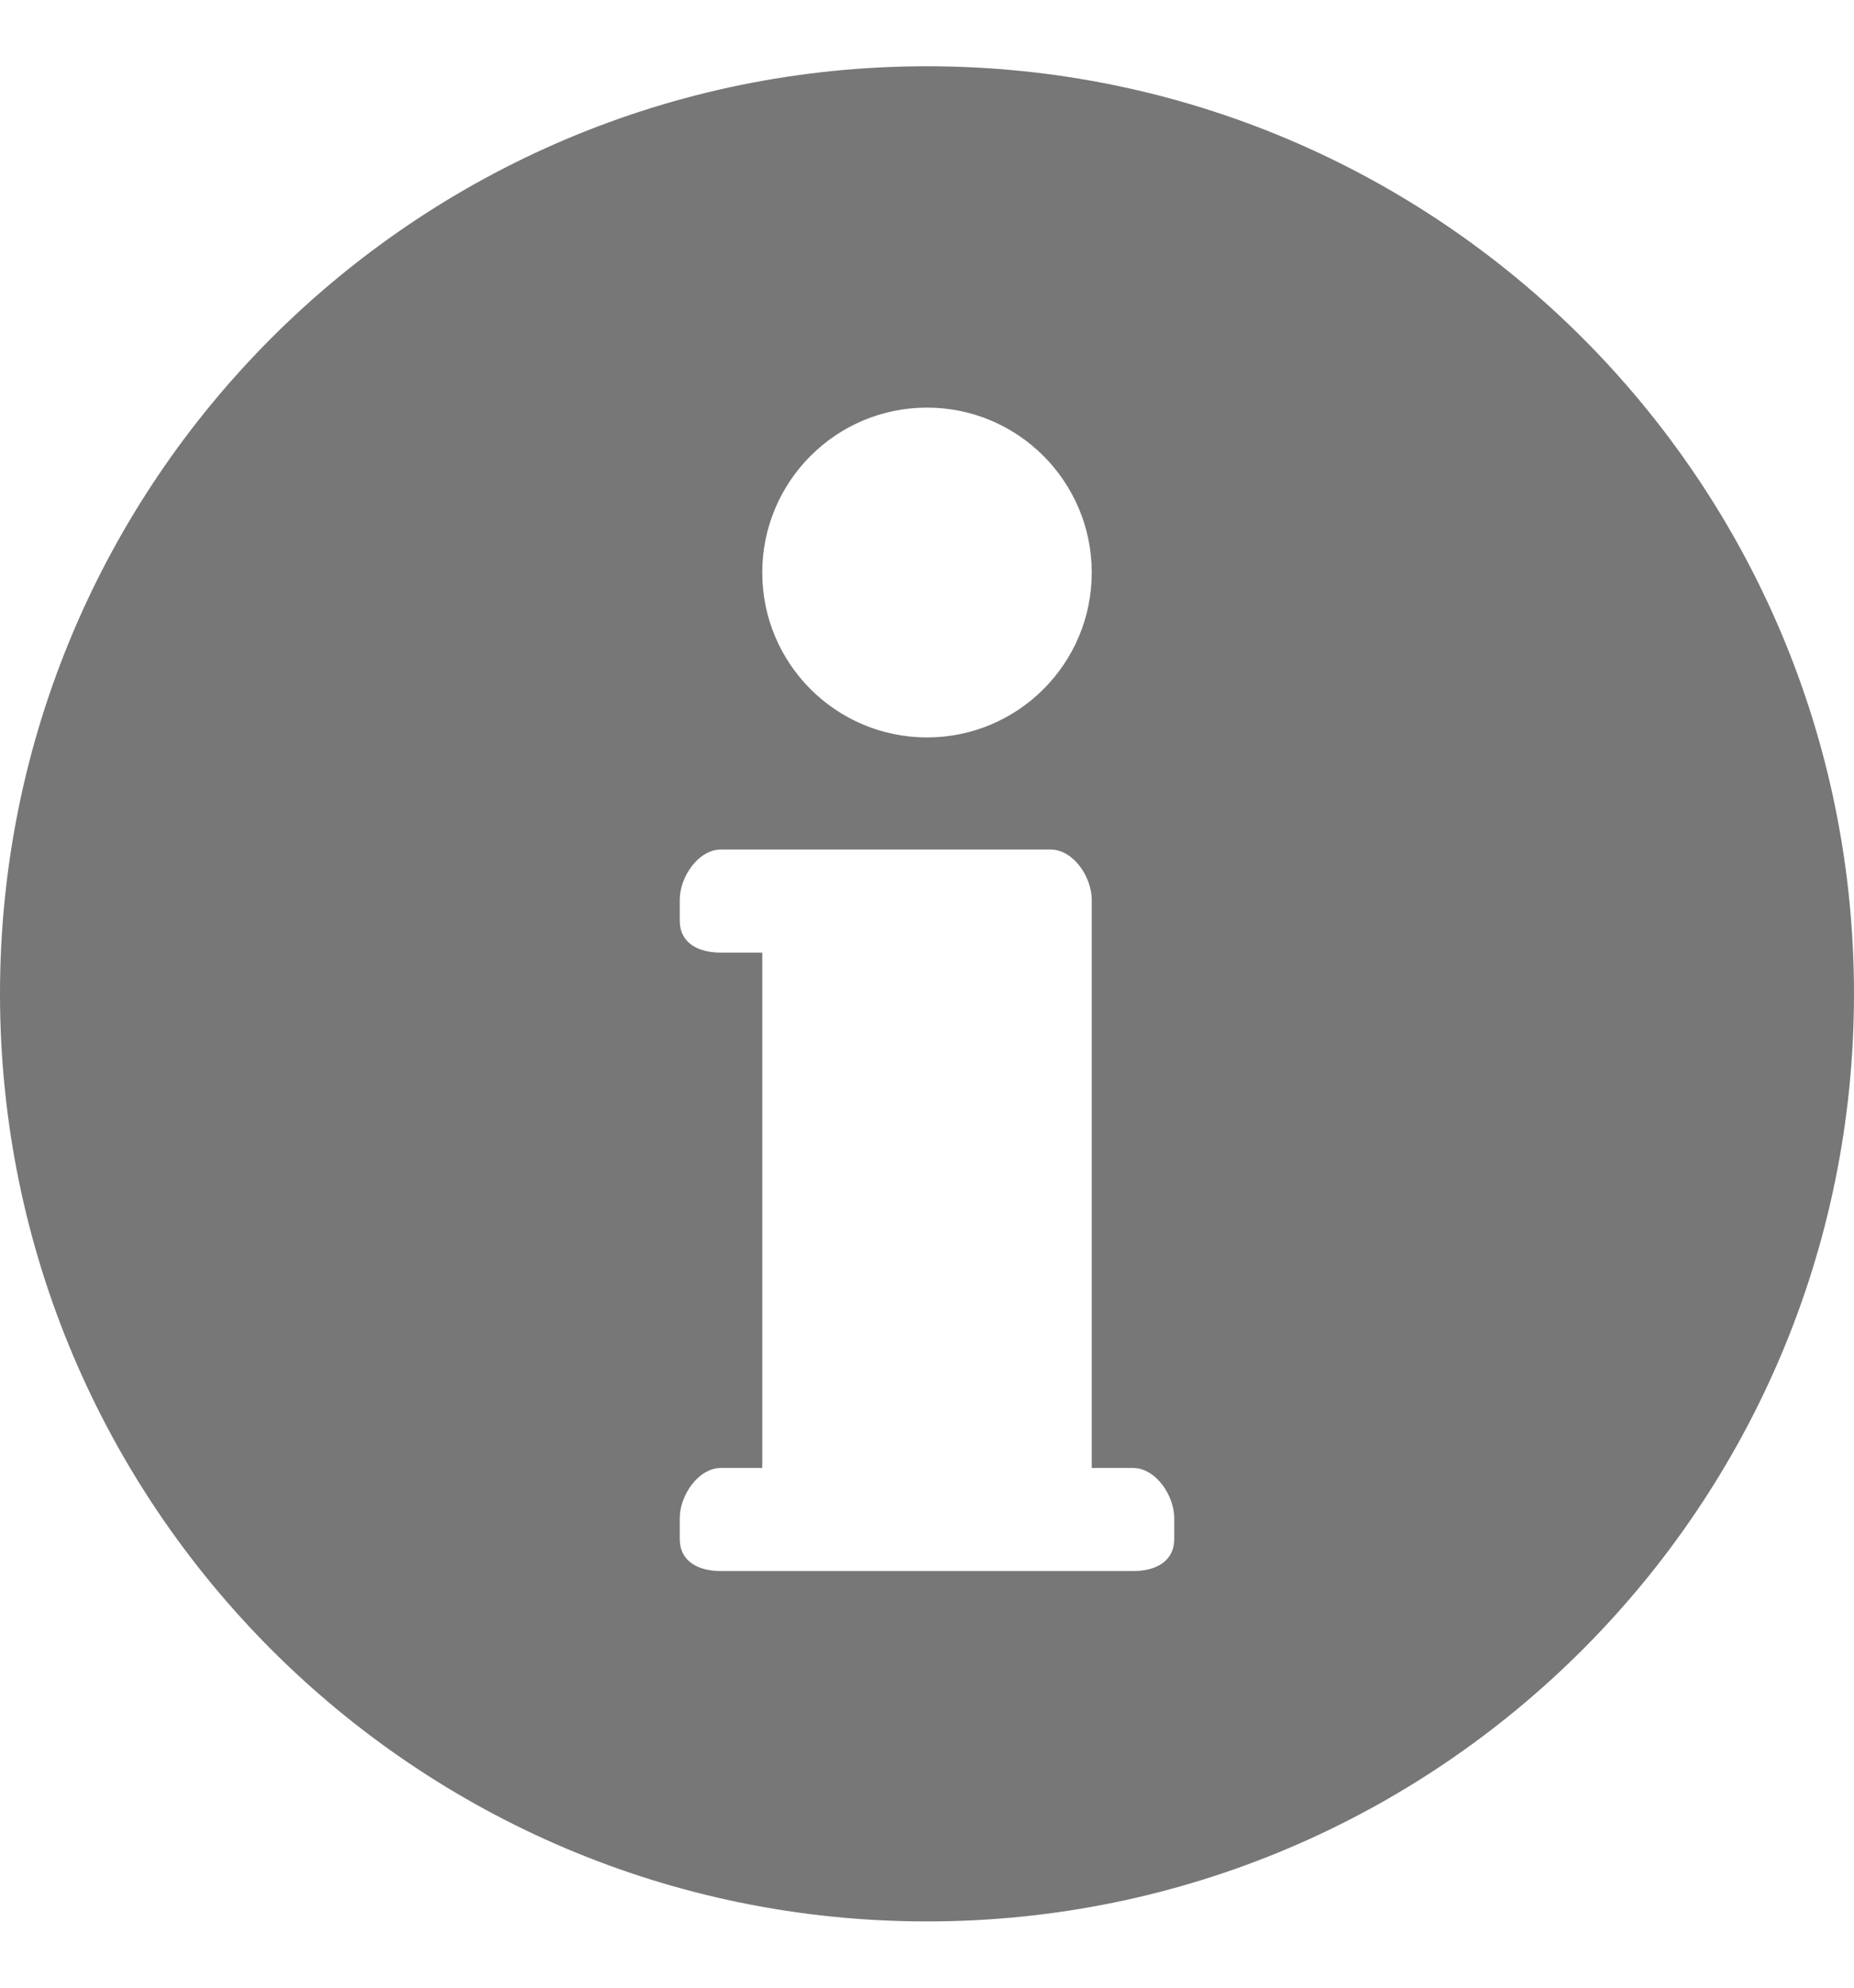 <svg width="14" height="15" viewBox="0 0 14 15" fill="none" xmlns="http://www.w3.org/2000/svg">
<g clip-path="url(#clip0_76_99)">
<path d="M7 0.5C3.134 0.5 0 3.634 0 7.5C0 11.366 3.134 14.5 7 14.5C10.866 14.5 14 11.366 14 7.5C14 3.634 10.866 0.5 7 0.5ZM7 3.076C7.687 3.076 8.244 3.634 8.244 4.321C8.244 5.008 7.687 5.565 7 5.565C6.313 5.565 5.756 5.008 5.756 4.321C5.756 3.634 6.313 3.076 7 3.076ZM8.867 11.613C8.867 11.784 8.727 11.856 8.556 11.856H5.444C5.273 11.856 5.133 11.784 5.133 11.613V11.457C5.133 11.285 5.273 11.078 5.444 11.078H5.756V7.189H5.444C5.273 7.189 5.133 7.118 5.133 6.946V6.79C5.133 6.618 5.273 6.411 5.444 6.411H7.933C8.105 6.411 8.244 6.618 8.244 6.79V6.946V11.078H8.556C8.727 11.078 8.867 11.285 8.867 11.457V11.613Z" fill="#777777"/>
</g>
<defs>
<clipPath id="clip0_76_99">
<rect width="14" height="14" fill="white" transform="translate(0 0.5)"/>
</clipPath>
</defs>
</svg>
